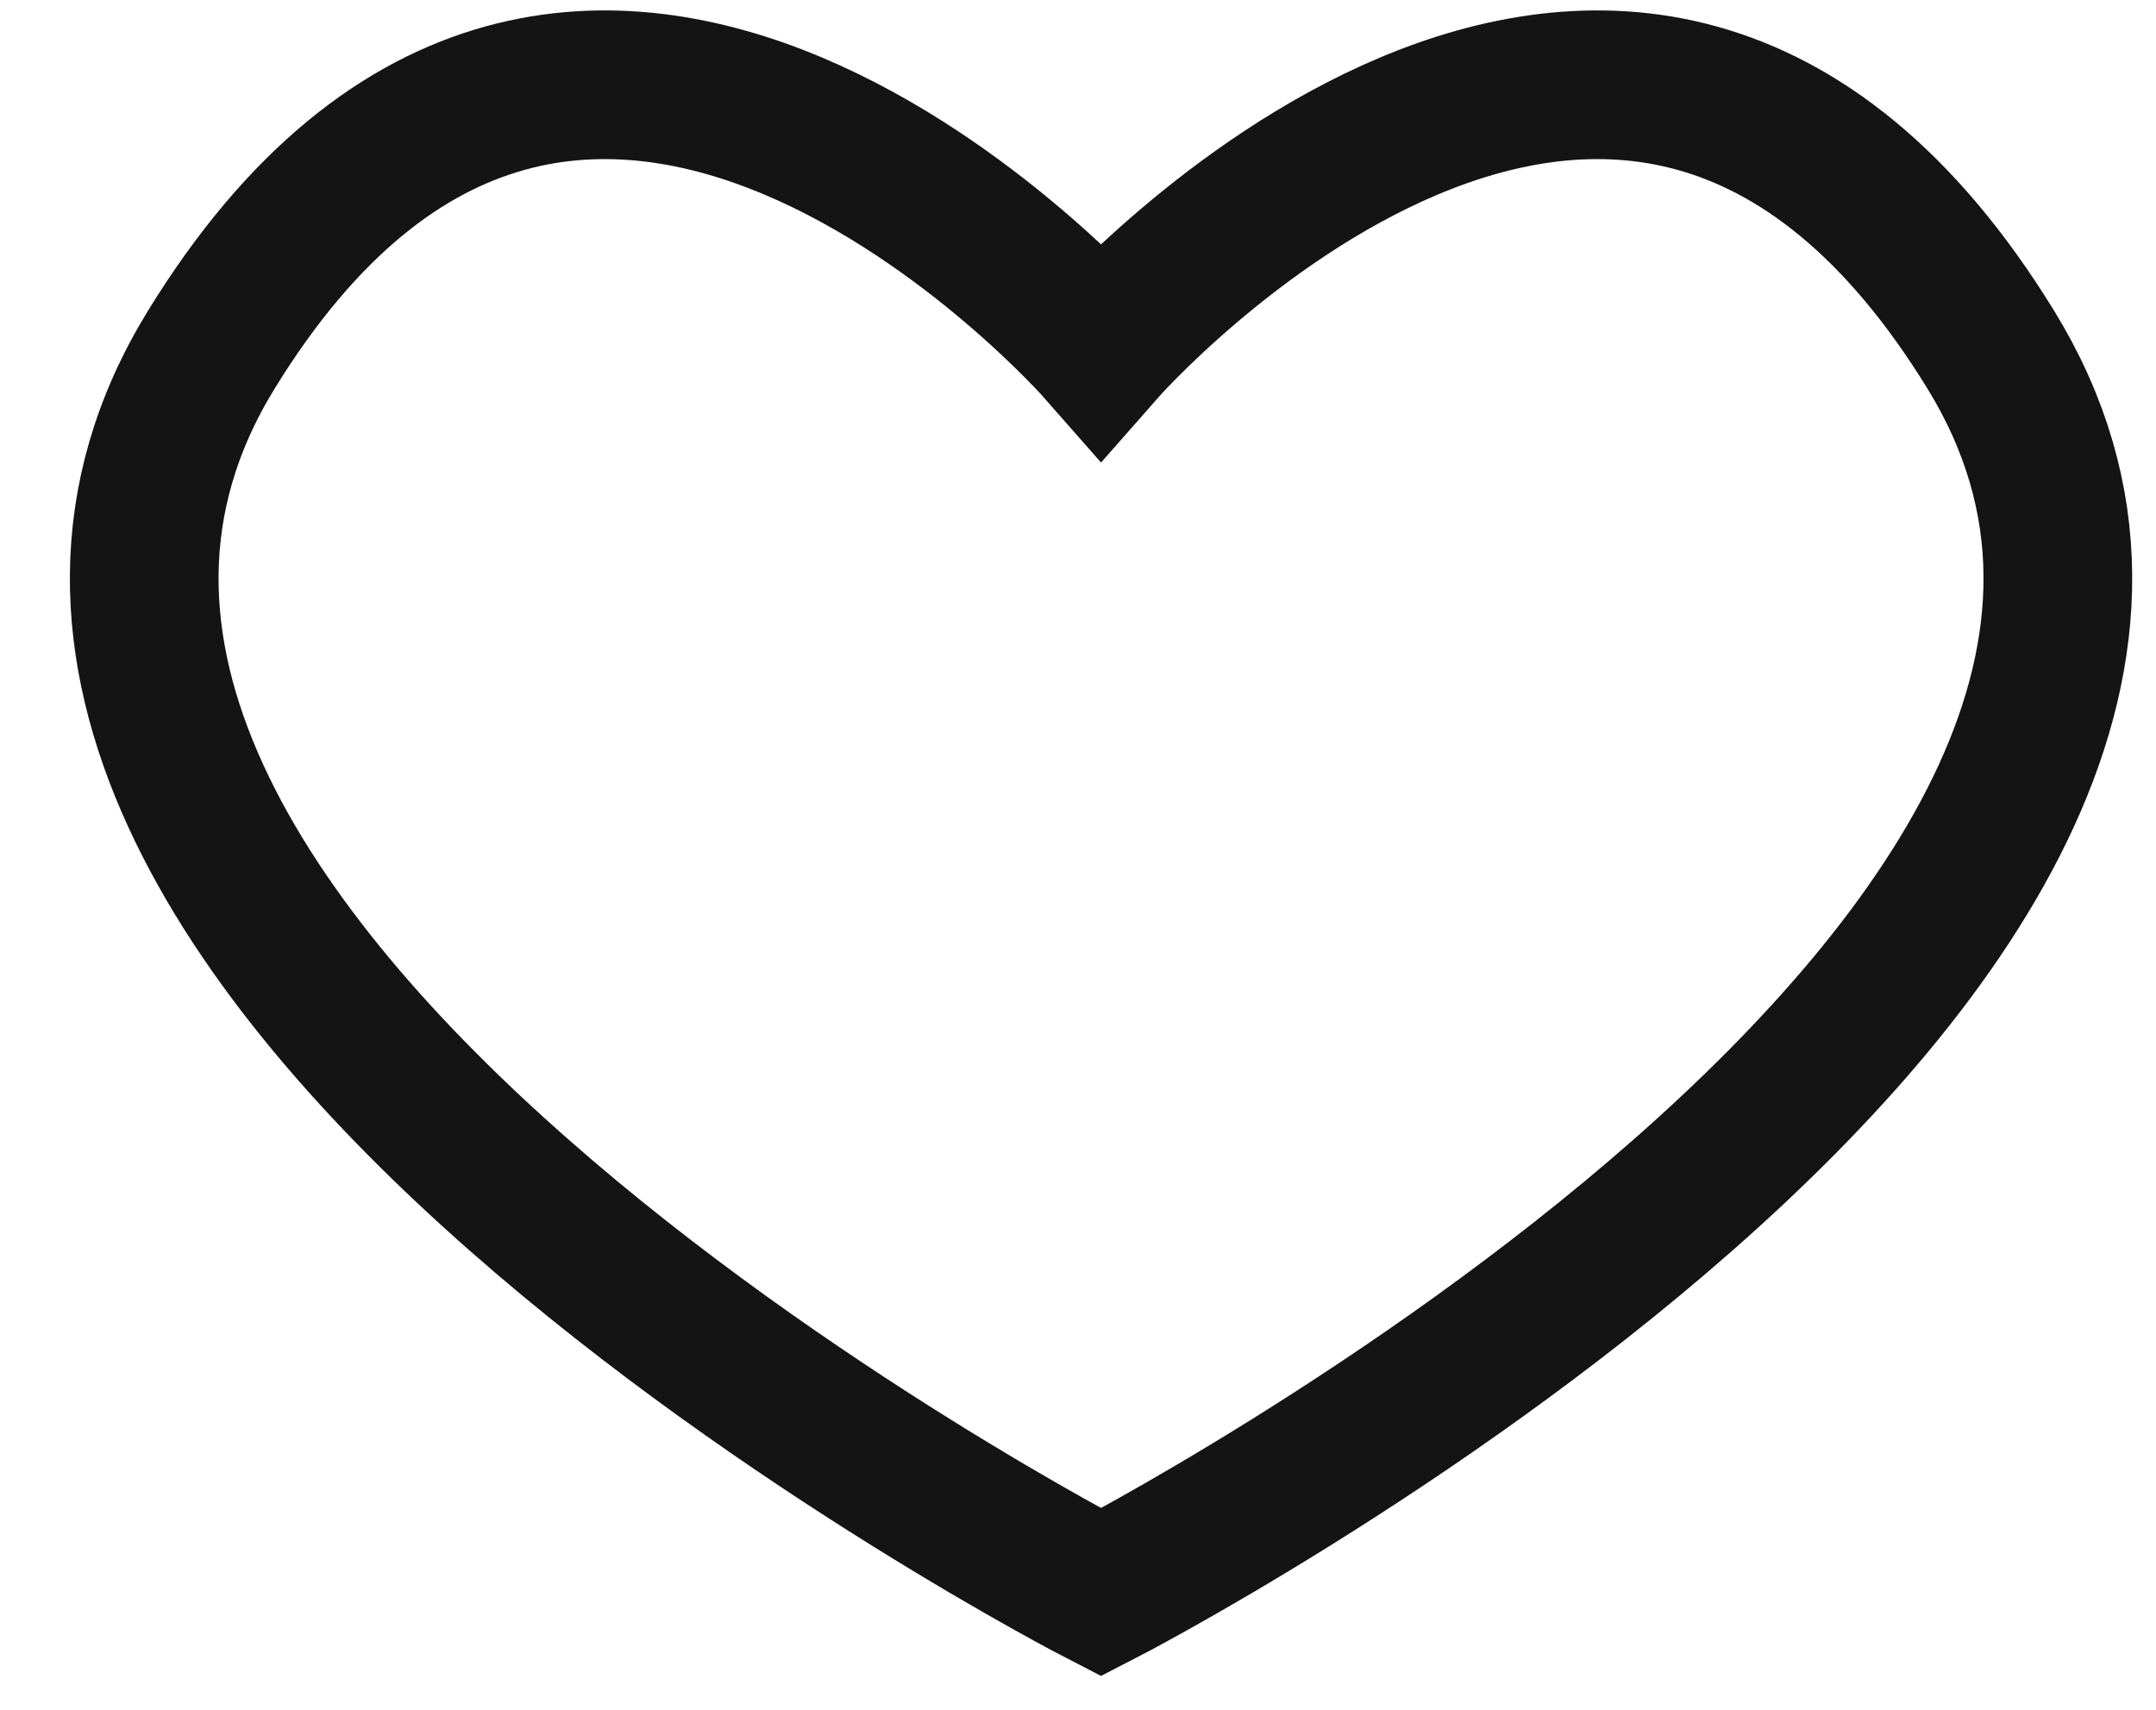 <svg width="29" height="23" viewBox="0 0 29 23" fill="none" xmlns="http://www.w3.org/2000/svg">
<path d="M26.779 4.706C31.707 12.729 14.81 21.42 14.81 21.42C14.81 21.42 -2.088 12.729 2.841 4.706C7.769 -3.317 14.81 4.706 14.81 4.706C14.81 4.706 21.851 -3.317 26.779 4.706Z" stroke="#141414" stroke-width="2"/>
</svg>

